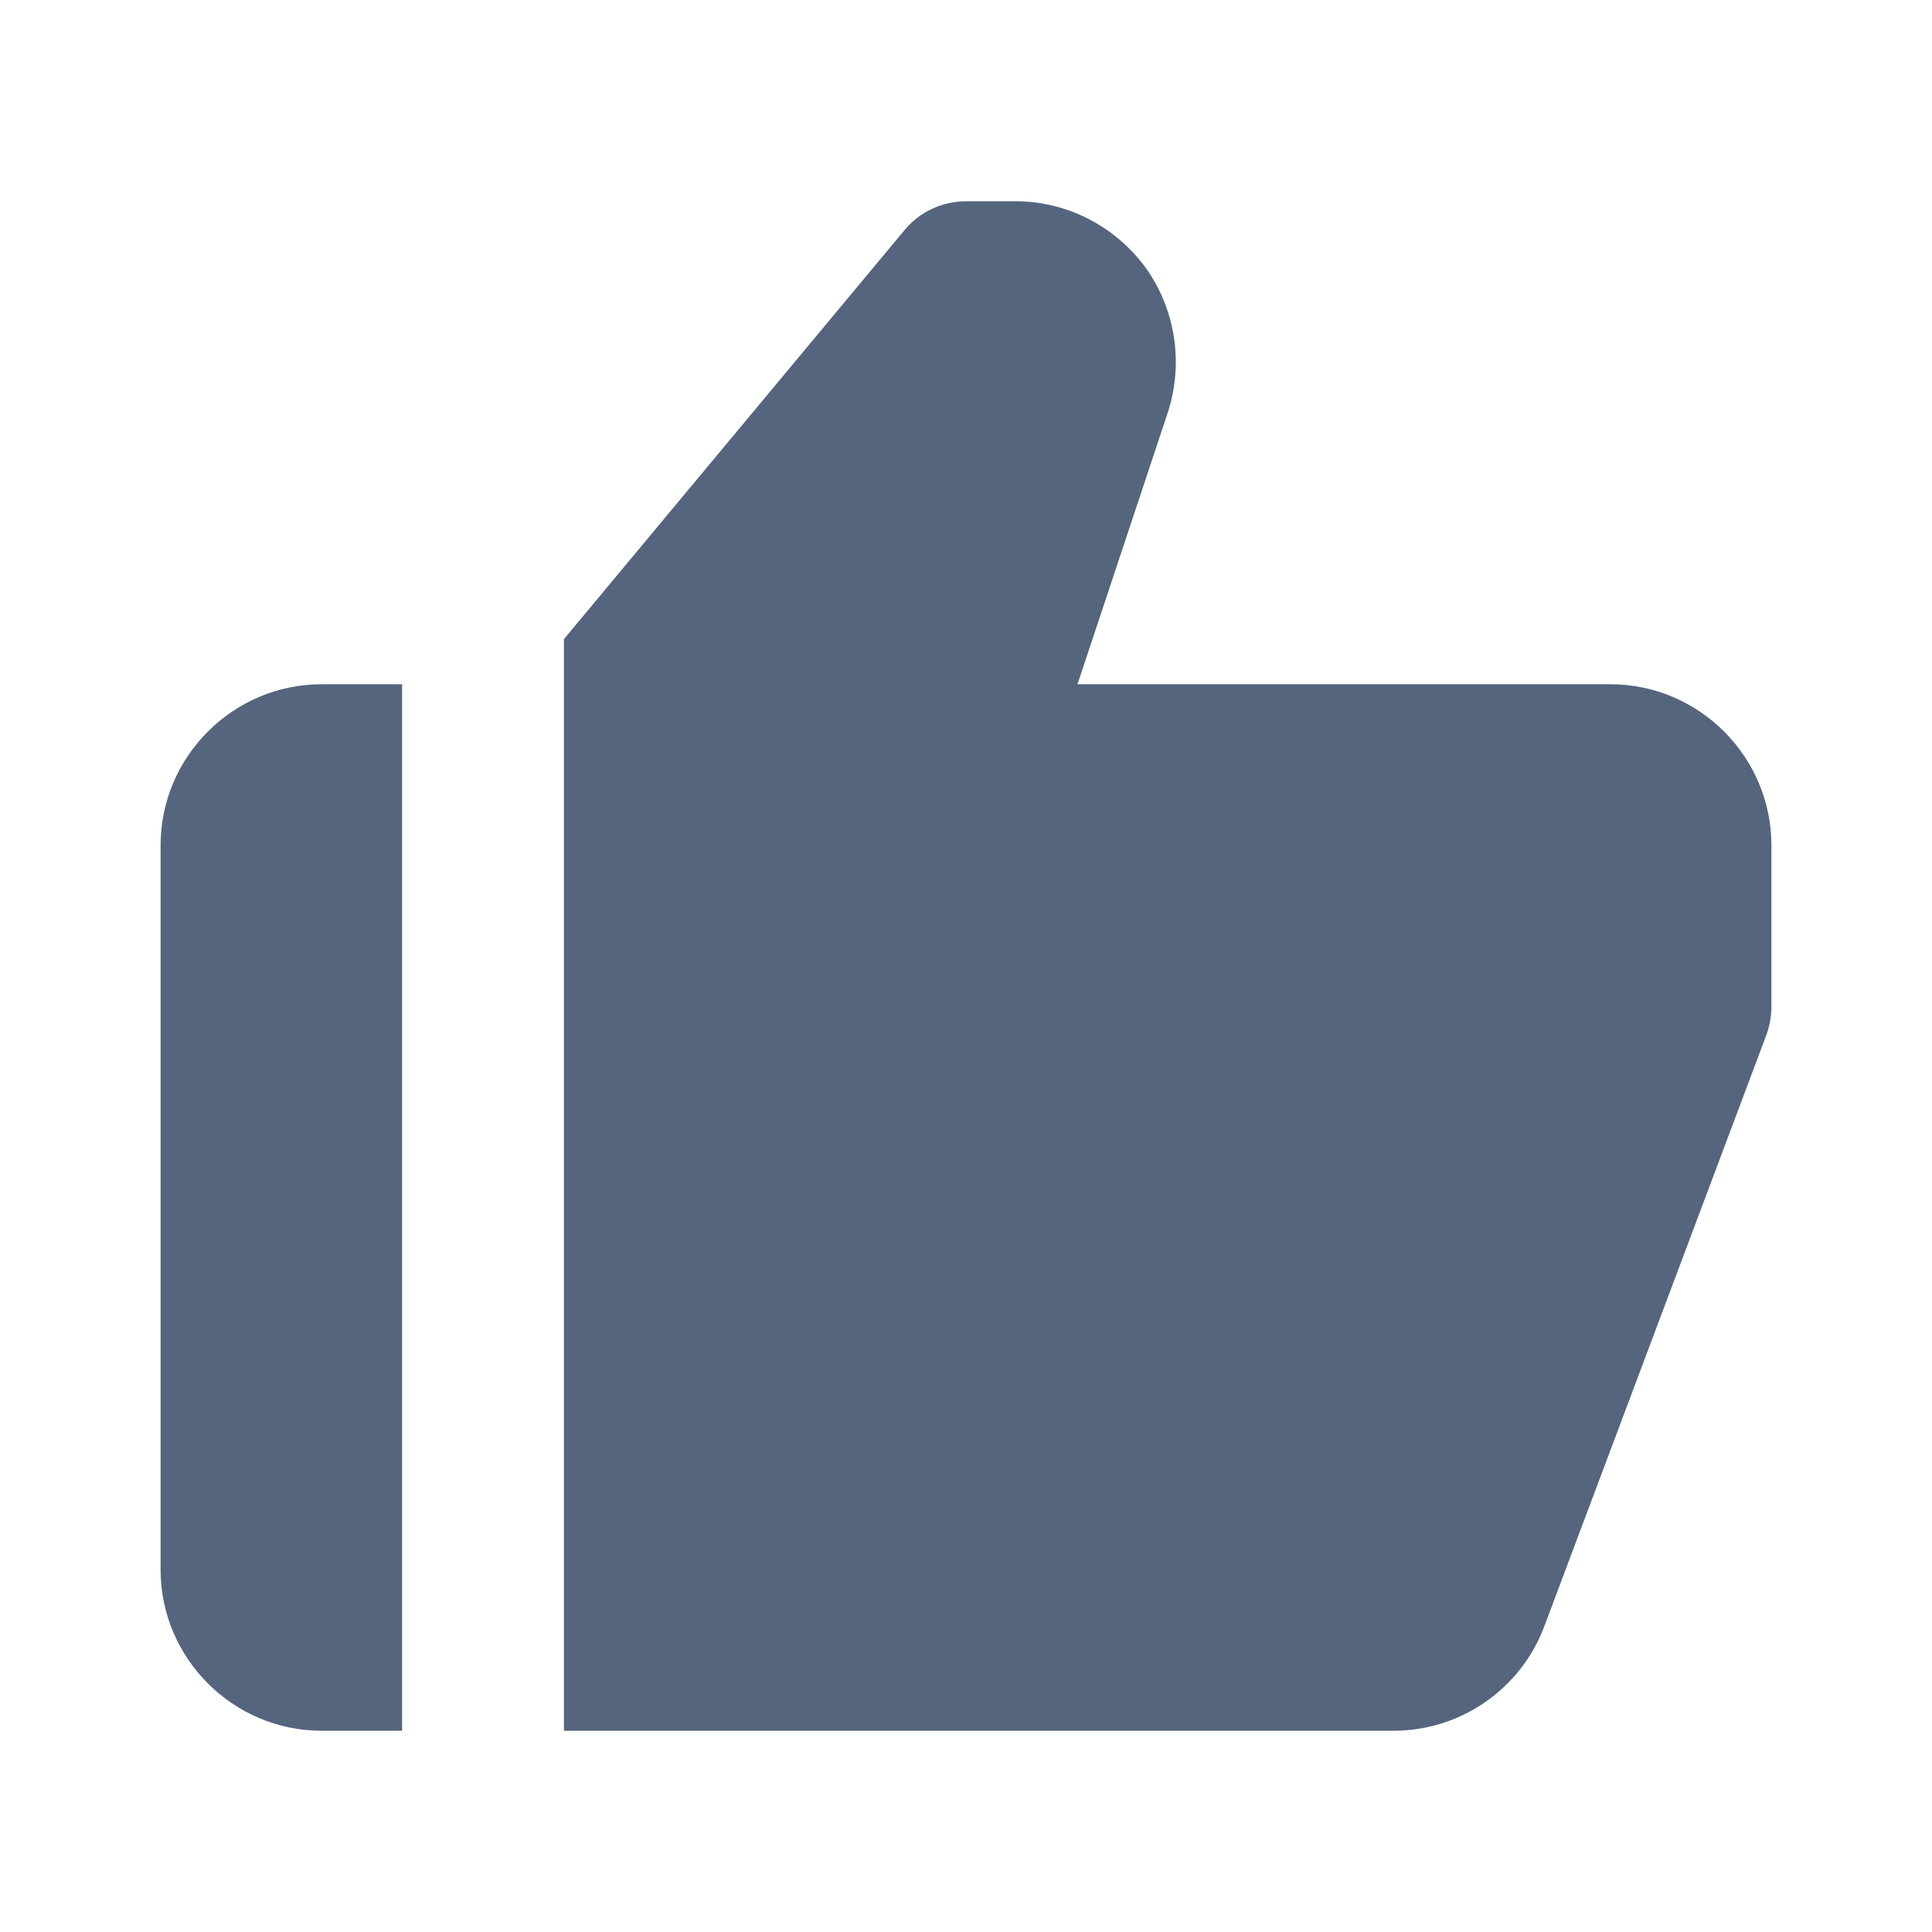<svg width="24" height="24" viewBox="0 0 24 24" fill="none" xmlns="http://www.w3.org/2000/svg">
<path d="M3.995 21.5H4.995V8.5H3.995C2.895 8.5 1.995 9.4 1.995 10.5V19.5C1.995 20.6 2.895 21.5 3.995 21.5ZM19.995 8.5H13.385L14.505 5.13C14.705 4.52 14.605 3.85 14.235 3.33C13.855 2.81 13.255 2.5 12.615 2.5H12.005C11.705 2.5 11.425 2.63 11.235 2.86L7.005 7.94V21.5H17.315C17.722 21.499 18.119 21.375 18.453 21.142C18.787 20.91 19.043 20.581 19.185 20.2L21.945 12.85C21.985 12.74 22.005 12.62 22.005 12.5V10.5C22.005 9.4 21.105 8.5 20.005 8.5H19.995Z" fill="#55657E"/>
</svg>
